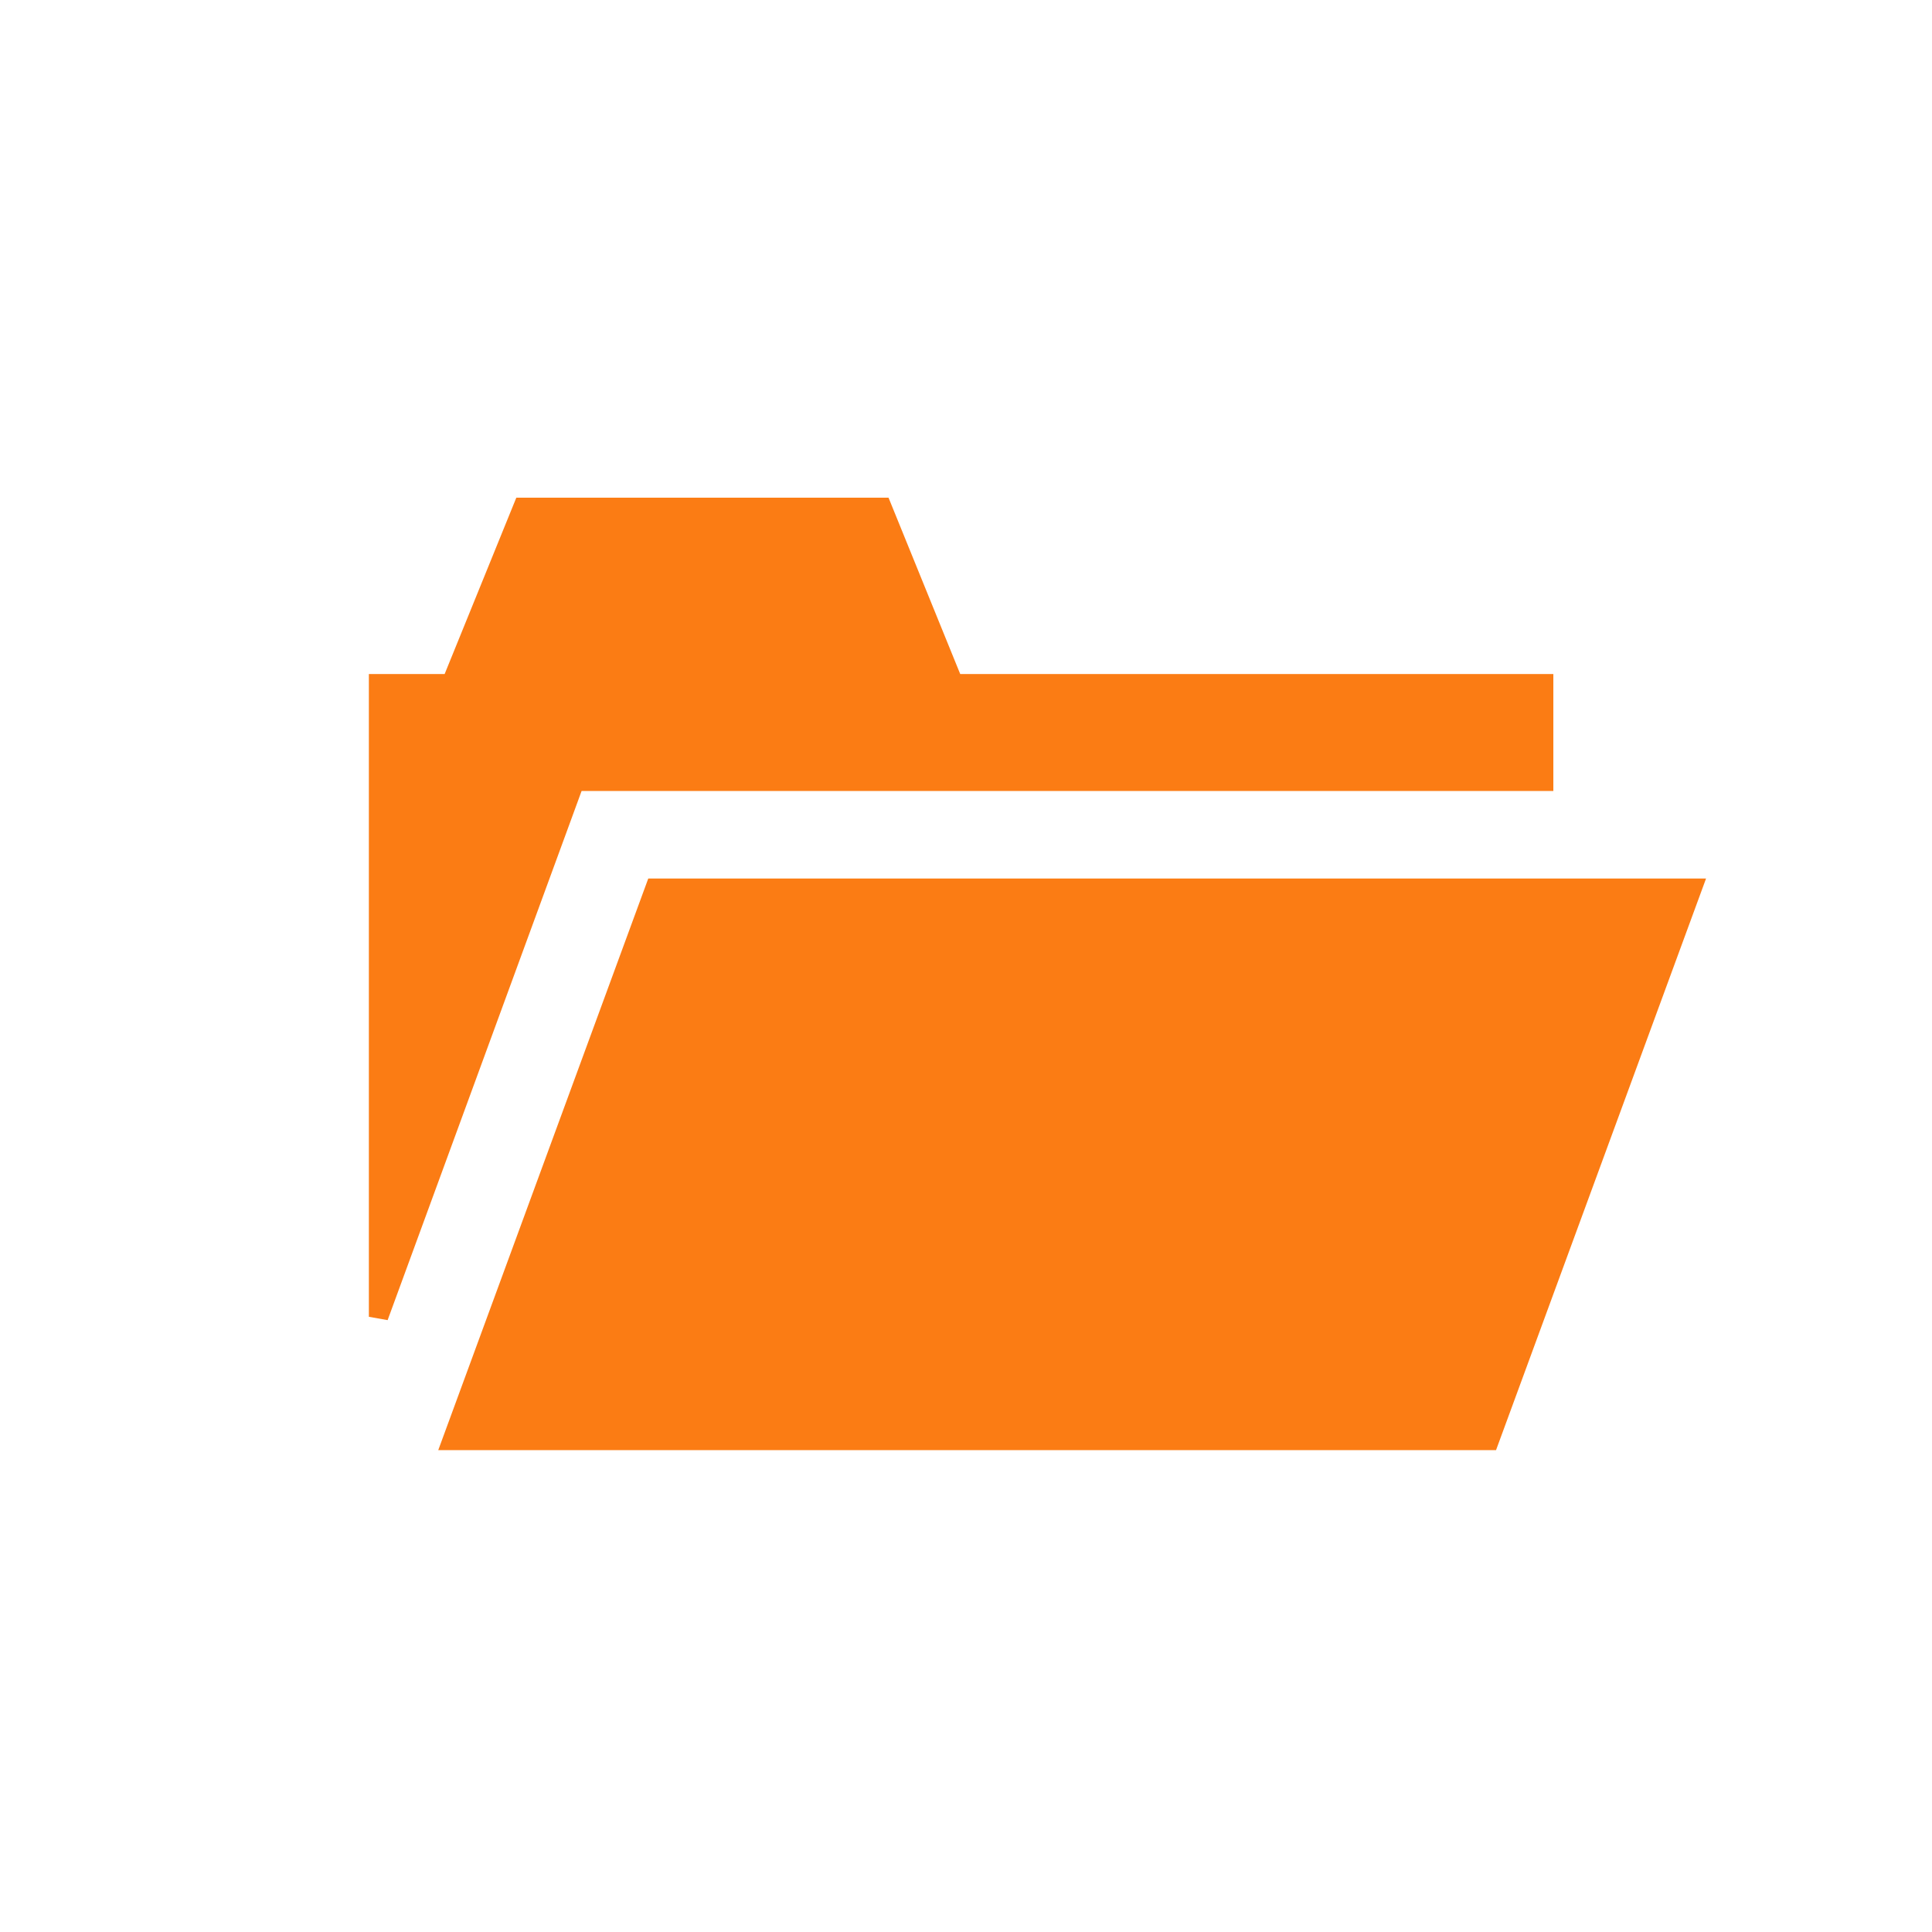 <?xml version="1.0" encoding="UTF-8" standalone="no"?>
<!-- Created with Inkscape (http://www.inkscape.org/) -->

<svg
   xmlns:dc="http://purl.org/dc/elements/1.1/"
   xmlns:cc="http://creativecommons.org/ns#"
   xmlns:rdf="http://www.w3.org/1999/02/22-rdf-syntax-ns#"
   xmlns:svg="http://www.w3.org/2000/svg"
   xmlns="http://www.w3.org/2000/svg"
   xmlns:sodipodi="http://sodipodi.sourceforge.net/DTD/sodipodi-0.dtd"
   xmlns:inkscape="http://www.inkscape.org/namespaces/inkscape"
   width="100"
   height="100"
   viewBox="0 0 26.458 26.458"
   version="1.1"
   id="svg8"
   inkscape:version="0.92.3 (2405546, 2018-03-11)"
   sodipodi:docname="folder.svg">
  <defs
     id="defs2" />
  <sodipodi:namedview
     id="base"
     pagecolor="#ffffff"
     bordercolor="#666666"
     borderopacity="1.0"
     inkscape:pageopacity="0.0"
     inkscape:pageshadow="2"
     inkscape:zoom="3.959798"
     inkscape:cx="27.046268"
     inkscape:cy="57.543285"
     inkscape:document-units="mm"
     inkscape:current-layer="layer1"
     showgrid="true"
     units="px"
     inkscape:window-width="1920"
     inkscape:window-height="1017"
     inkscape:window-x="-8"
     inkscape:window-y="-8"
     inkscape:window-maximized="1"
     showguides="false" />
  <g
     inkscape:label="Layer 1"
     inkscape:groupmode="layer"
     id="layer1"
     transform="translate(0,-270.542)">
    <g
       id="g1002"
       transform="matrix(0.879,0,0,0.879,1.597,34.262)" />
    <path
       inkscape:connector-curvature="0"
       style="opacity:1;fill:#fb7c14;fill-opacity:1;stroke:#fb7c14;stroke-width:0.265;stroke-miterlimit:4;stroke-dasharray:none;stroke-opacity:1;paint-order:markers fill stroke"
       d="m 7.16,277.49 -0.874,2.15 h 2.084 2.499 2.084 l -0.874,-2.15 H 11.743 7.494 Z m -1.976,2.415 v 8.67 l 2.453,-6.691 0.235,-0.642 H 21.14 v -1.337 z"
       id="rect1168" />
    <rect
       style="opacity:1;fill:#fb7c14;fill-opacity:1;stroke:#fb7c14;stroke-width:0.273;stroke-miterlimit:4;stroke-dasharray:none;stroke-opacity:1;paint-order:markers fill stroke"
       id="rect1190"
       width="14.213"
       height="8.064"
       x="112.835"
       y="301.066"
       transform="matrix(1,0,-0.345,0.939,0,0)" />
  </g>
</svg>
